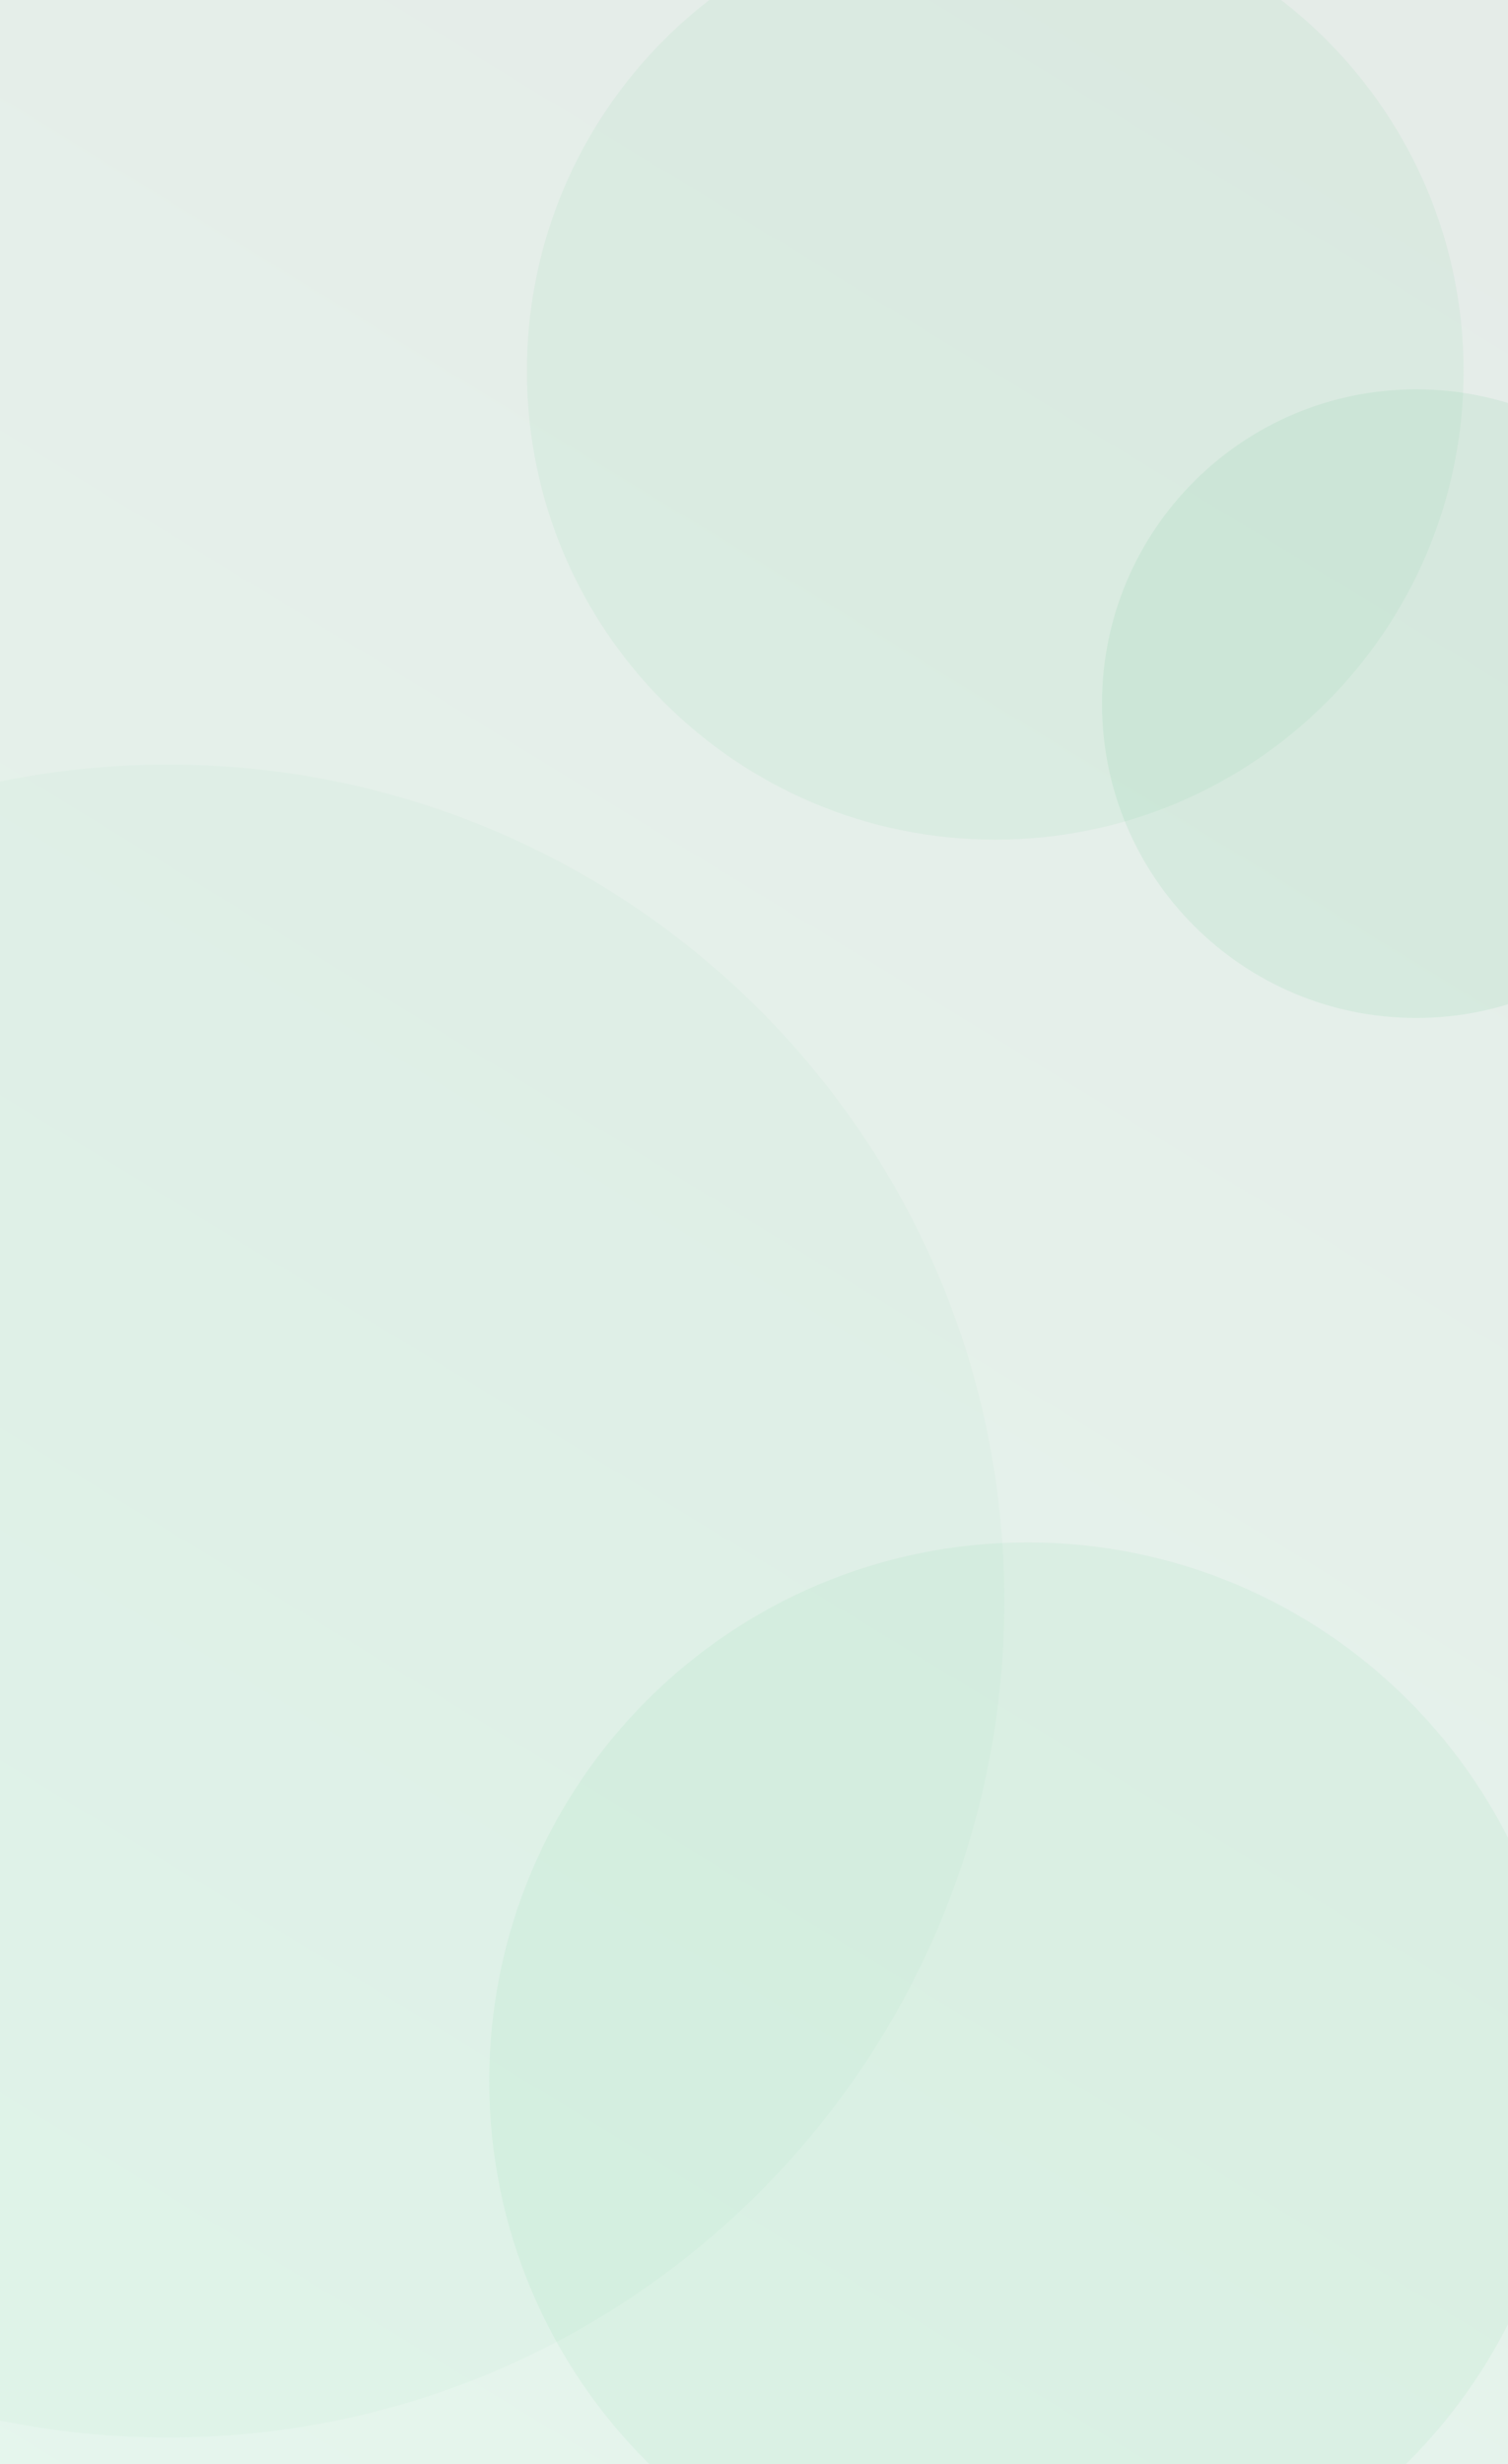 <?xml version="1.0" encoding="utf-8"?>
<svg id="master-artboard" viewBox="0 0 600 980" version="1.1" xmlns="http://www.w3.org/2000/svg" x="0px" y="0px" style="enable-background:new 0 0 336 235.2;" width="600px" height="980px"><defs><linearGradient id="gradient-0" gradientUnits="userSpaceOnUse" x1="130.731" y1="151.488" x2="130.731" y2="1131.488" gradientTransform="matrix(-0.853, -0.521, 0.606, -0.993, 19.992, 1196.652)">
                <stop offset="0" style="stop-color: #02a64e"/>
                <stop offset="1" style="stop-color: #01411f"/>
              </linearGradient></defs><rect id="ee-background" x="0" y="0" width="600" height="980" style="fill: url('#gradient-0'); fill-opacity: 0.1; pointer-events: none;"/><g transform="matrix(2.5, 0, 0, 2.5, -1066.53, 39.841)"><g id="g-3" transform="matrix(1, 0, 0, 1, 0, 0)">
	<g id="g-4">
		<path class="st0" d="M652,46c27.6,0,50,22.4,50,50s-22.4,50-50,50s-50-22.4-50-50S624.4,46,652,46z" style="fill: rgb(2, 166, 79); fill-opacity: 0.07;"/>
	</g>
</g></g><g transform="matrix(3.727, 0, 0, 3.727, -2034.021, -210.211)"><g id="g-7" transform="matrix(1, 0, 0, 1, 0, 0)">
	<g id="g-8">
		<path class="st0" d="M652,46c27.6,0,50,22.4,50,50s-22.4,50-50,50s-50-22.4-50-50S624.4,46,652,46z" style="fill: rgb(2, 166, 79); fill-opacity: 0.05;"/>
	</g>
</g></g><g transform="matrix(4.284, 0, 0, 4.284, -2643.914, 433.654)"><g id="g-11" transform="matrix(1, 0, 0, 1, 60.6, -4.04)">
	<g id="g-12">
		<path class="st0" d="M652,46c27.6,0,50,22.4,50,50s-22.4,50-50,50s-50-22.4-50-50S624.4,46,652,46z" style="fill: rgb(2, 166, 79); fill-opacity: 0.05;"/>
	</g>
</g></g><g transform="matrix(6.653, 0, 0, 6.653, -4673.982, 24.917)"><g id="g-1" transform="matrix(1, 0, 0, 1, 60.6, -4.04)">
	<g id="g-2">
		<path class="st0" d="M652,46c27.6,0,50,22.4,50,50s-22.4,50-50,50s-50-22.4-50-50S624.4,46,652,46z" style="fill: rgb(2, 166, 79); fill-opacity: 0.03;"/>
	</g>
</g></g></svg>